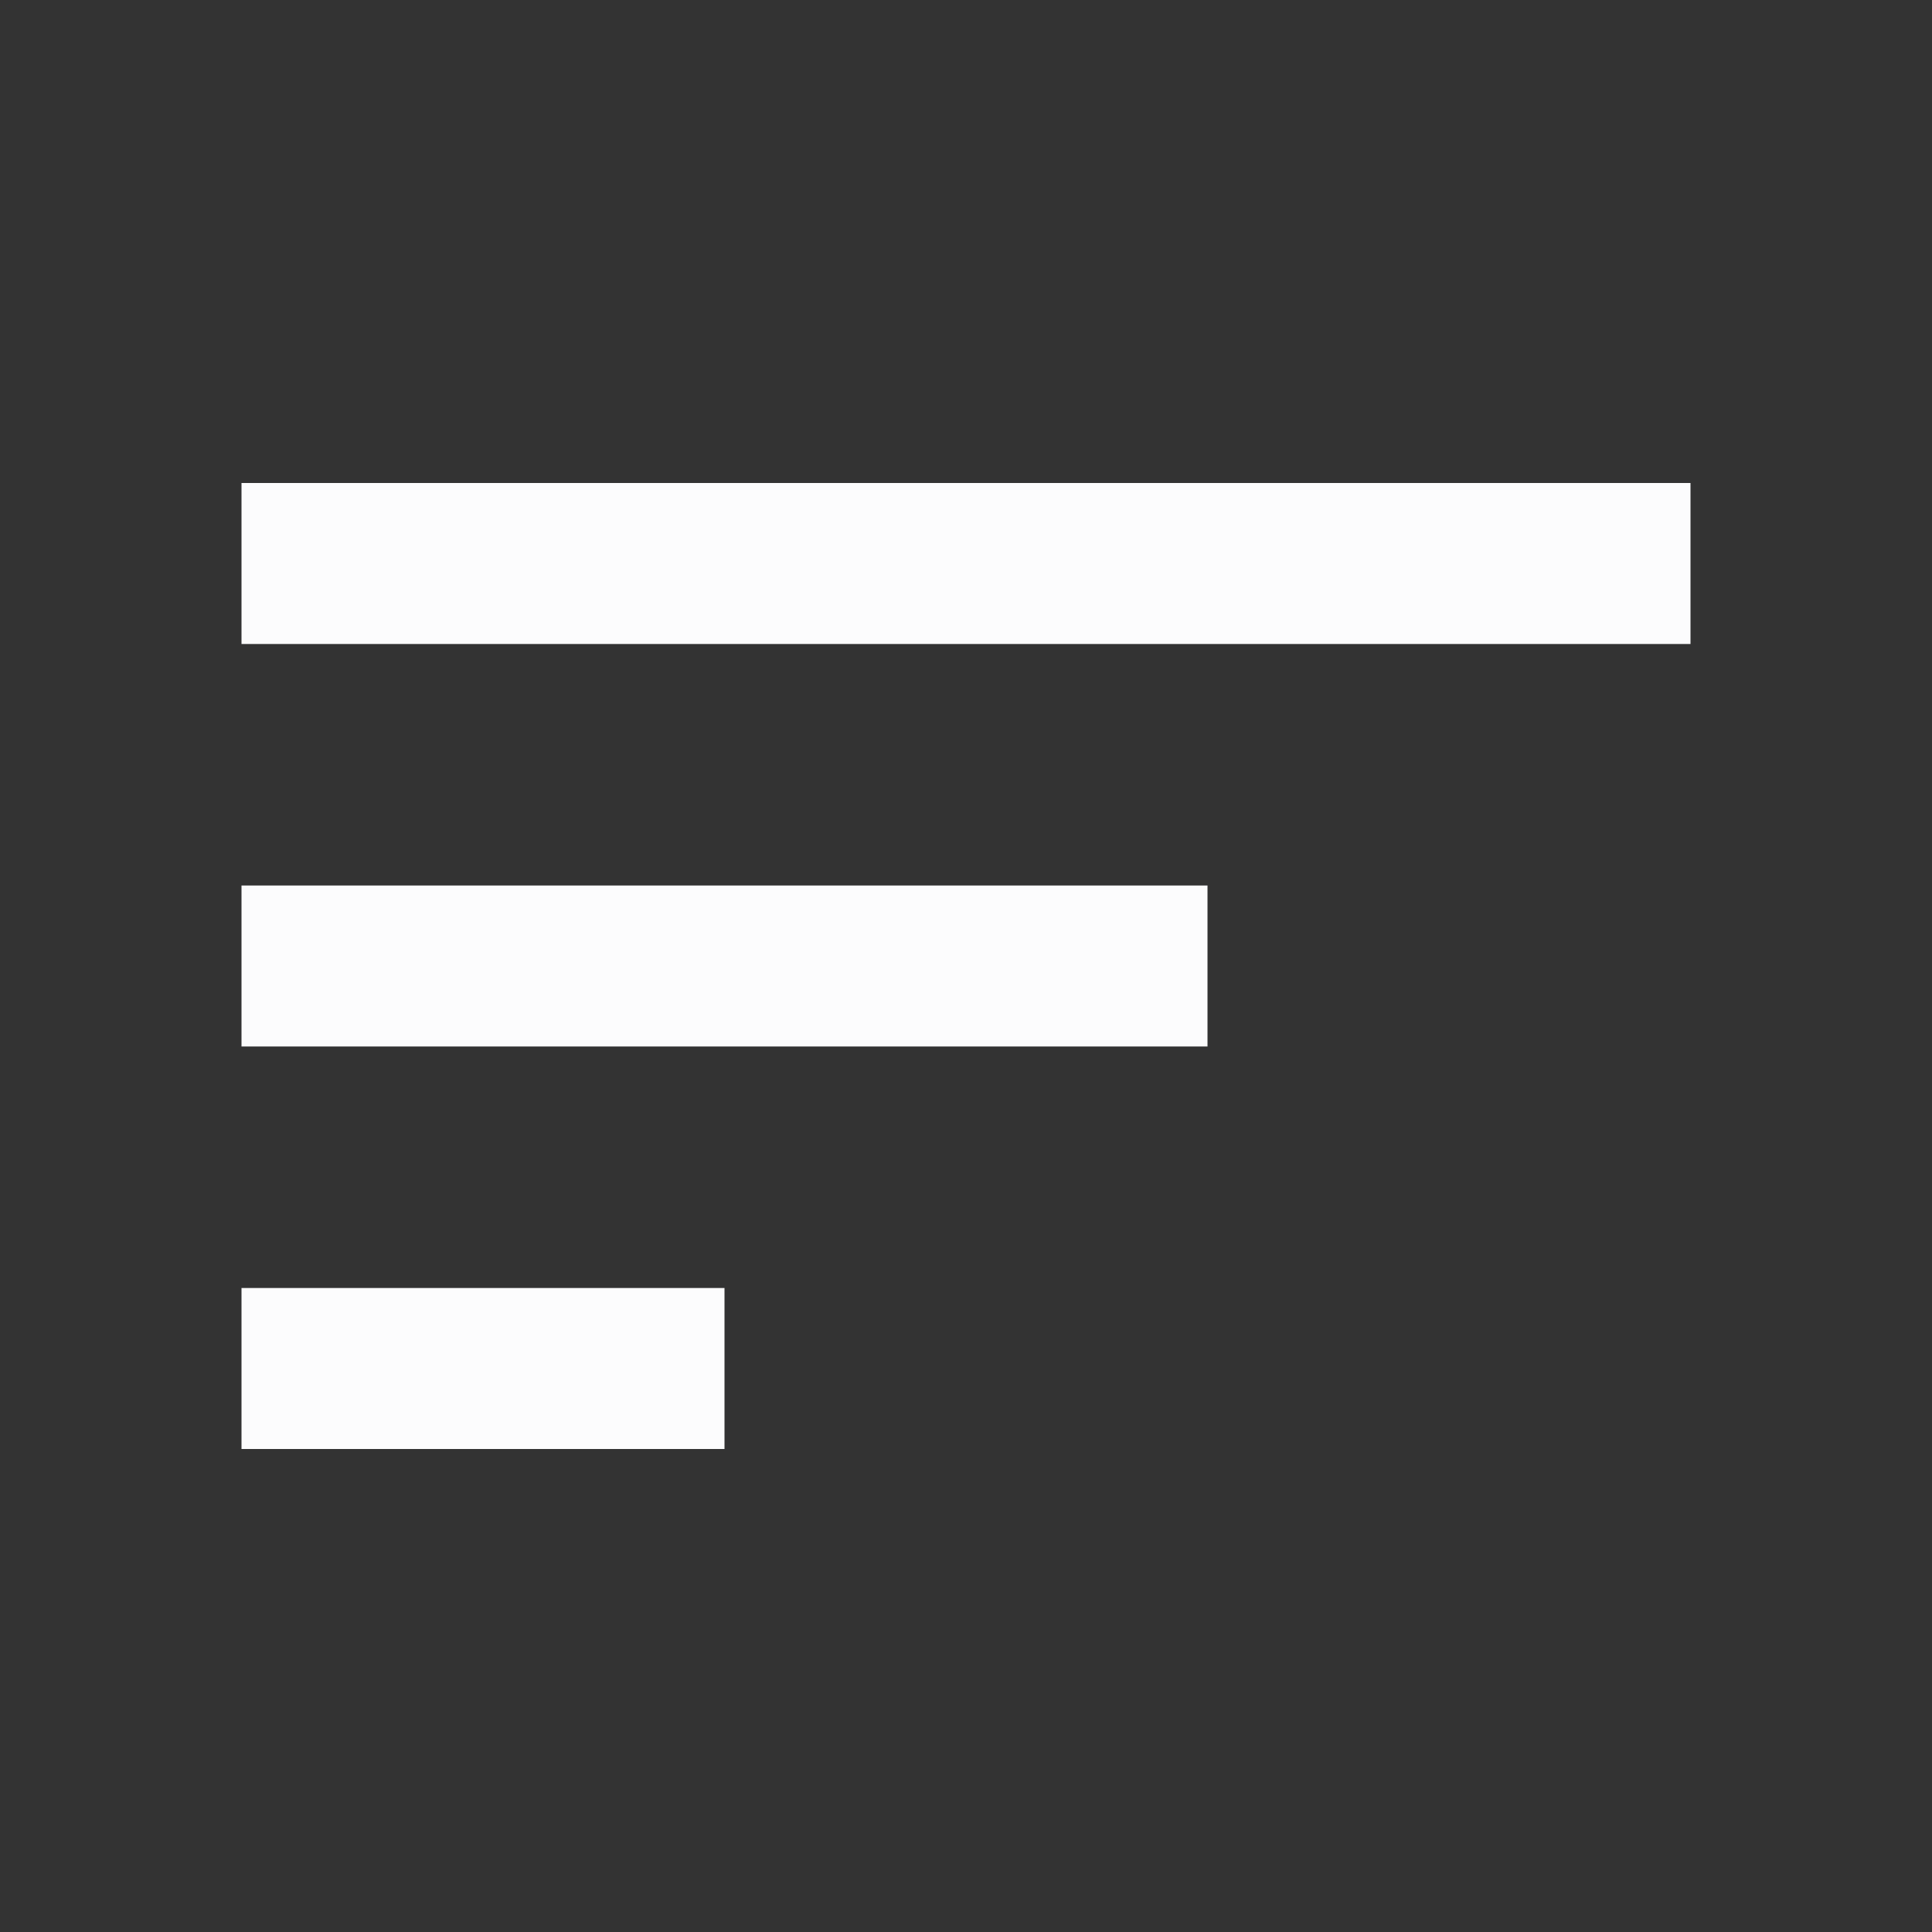 <svg width="24" height="24" viewBox="0 0 24 24" fill="none" xmlns="http://www.w3.org/2000/svg">
<rect x="0" y="0" width="24" height="24" fill="#333333" stroke="none"/>
<g clip-path="url(#clip0_20_15977)">
<path d="M3 18H9V16H3V18ZM3 6V8H21V6H3ZM3 13H15V11H3V13Z" fill="#FCFCFD"/>
</g>
<defs>
<clipPath id="clip0_20_15977">
<rect width="24" height="24" fill="white"/>
</clipPath>
</defs>
</svg>

